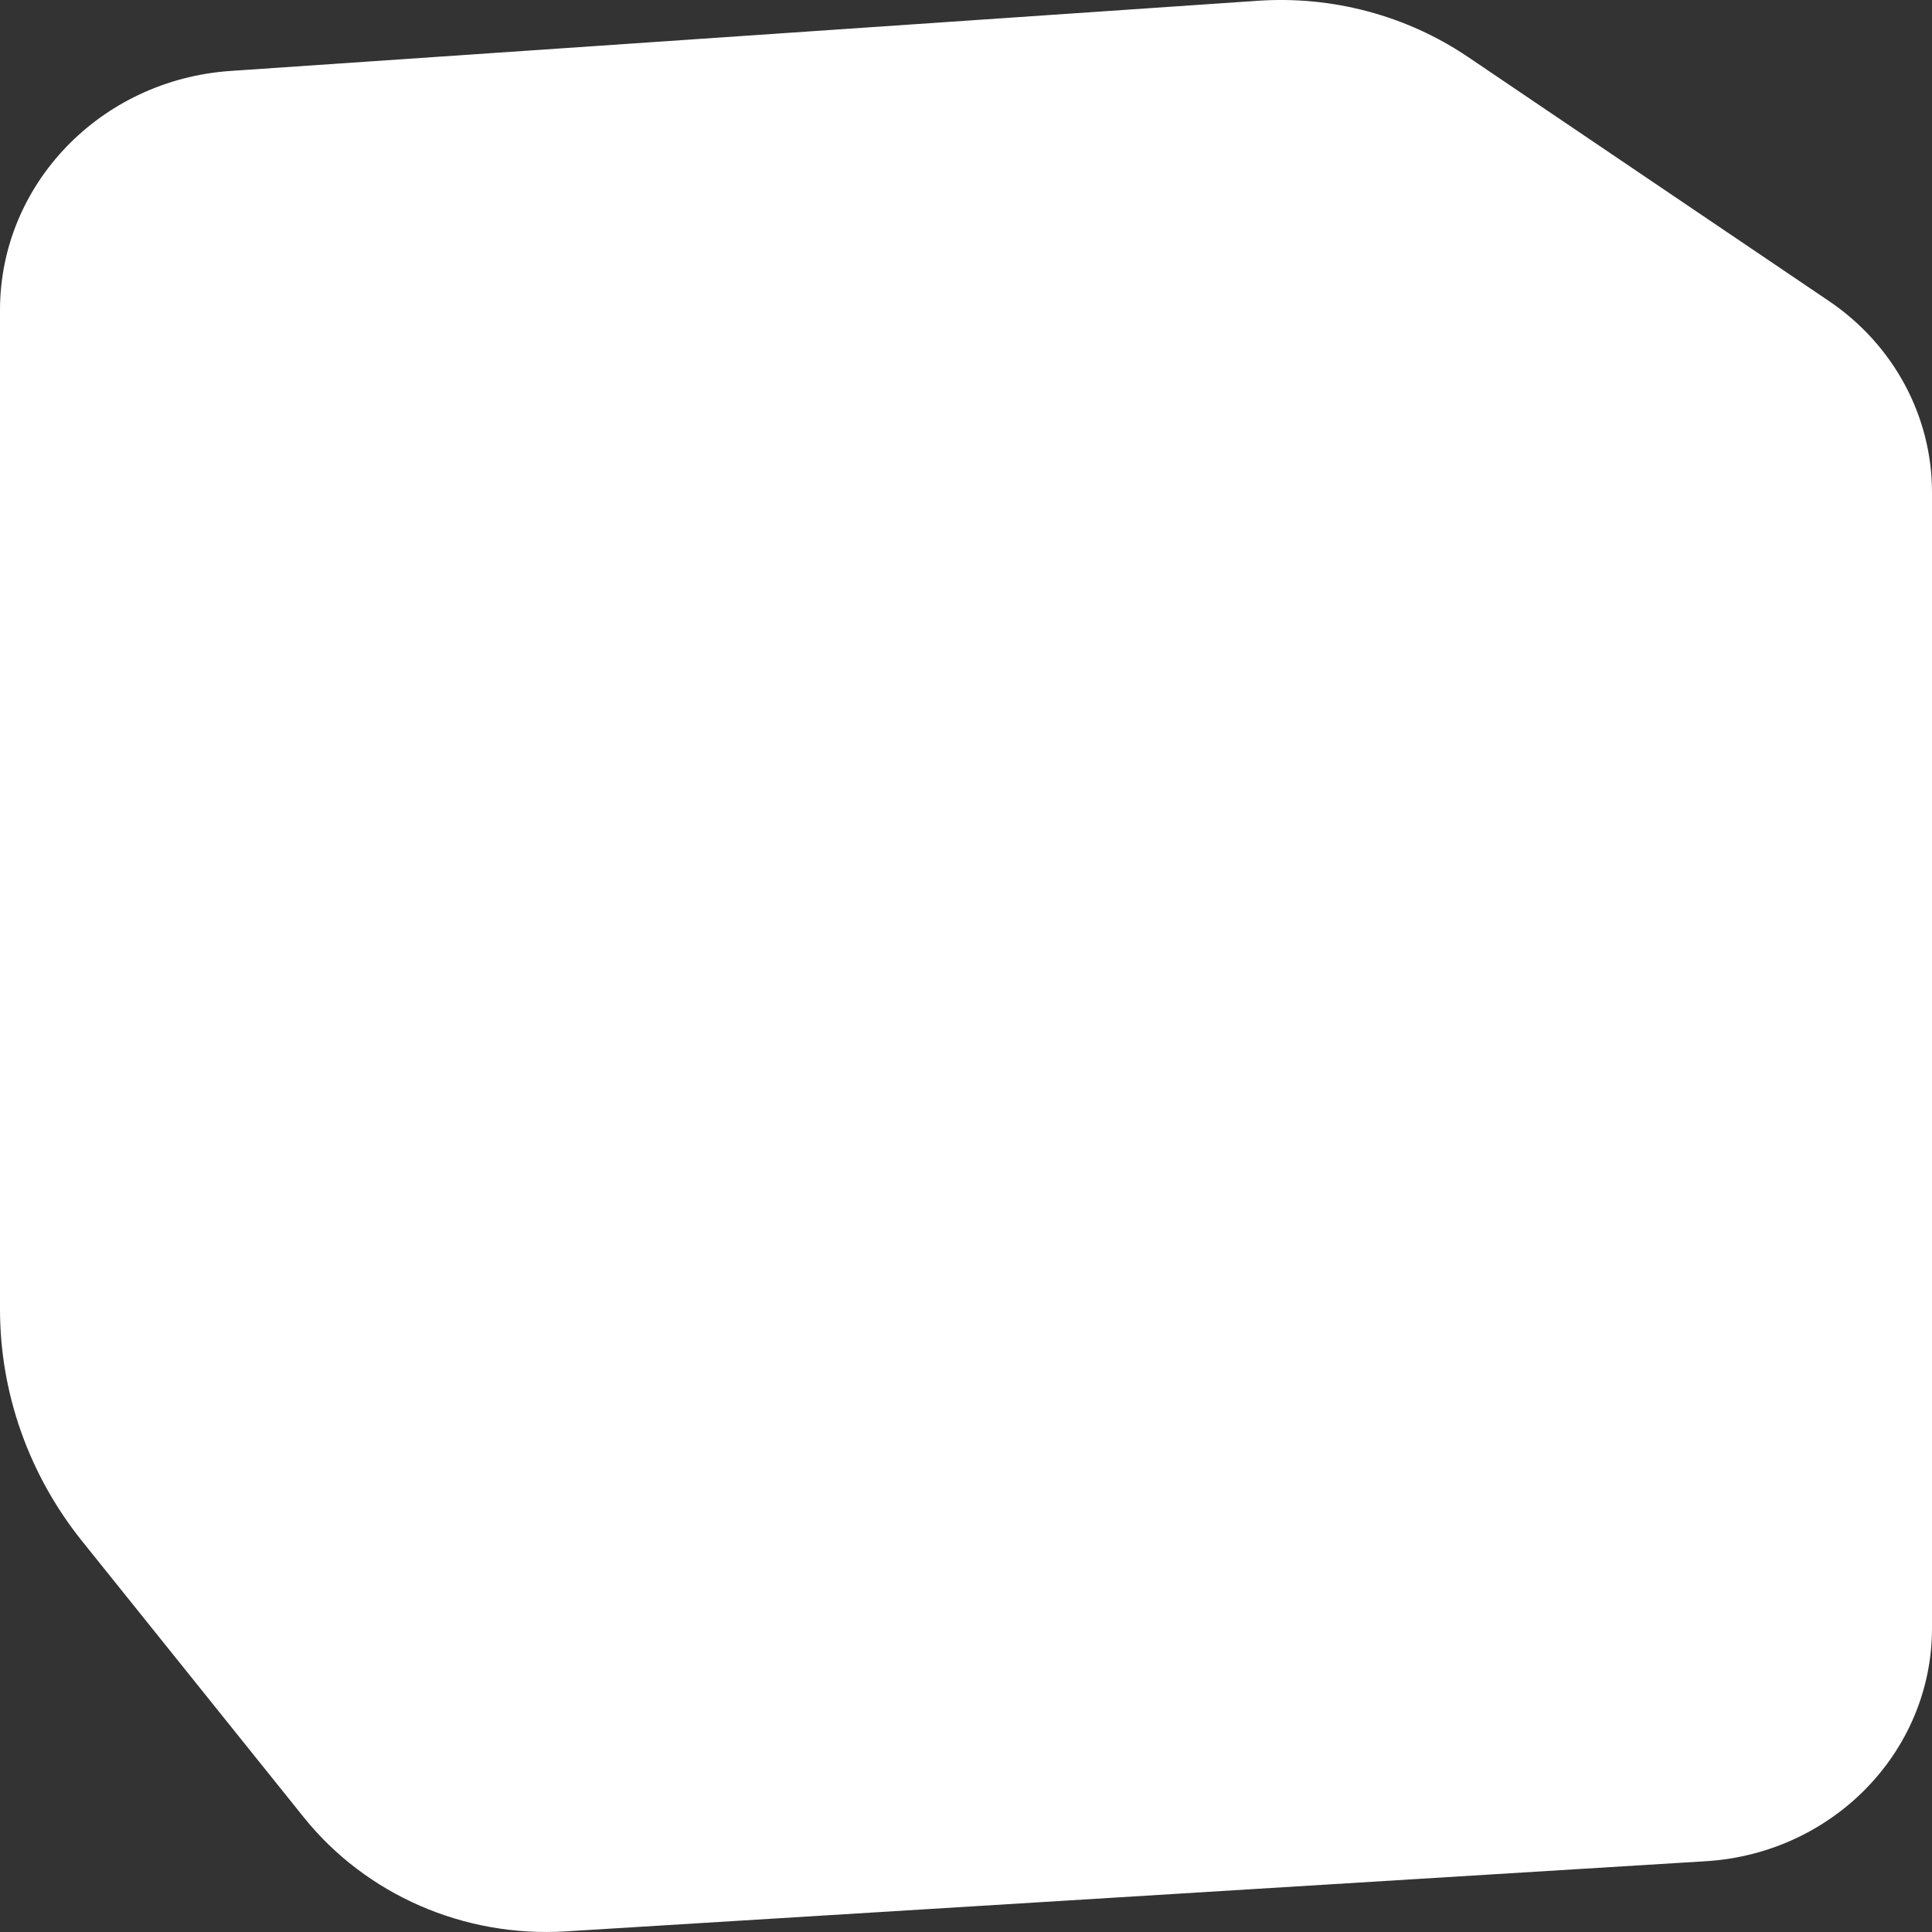 <svg width="60" height="60" viewBox="0 0 60 60" fill="none" xmlns="http://www.w3.org/2000/svg">
<rect x="0" y="0" width="60" height="60" fill="#333333" stroke="none"/>
<path fill-rule="evenodd" clip-rule="evenodd" d="M9.432 56.436L2.553 47.866C0.898 45.804 0 43.269 0 40.66V9.63C0 5.721 3.127 2.478 7.161 2.203L39.064 0.024C41.382 -0.134 43.686 0.482 45.59 1.769L56.798 9.348C58.805 10.704 60 12.922 60 15.289V50.566C60 54.392 56.925 57.559 52.975 57.802L17.567 59.981C14.415 60.175 11.368 58.847 9.432 56.436Z" fill="white"/>
</svg>
